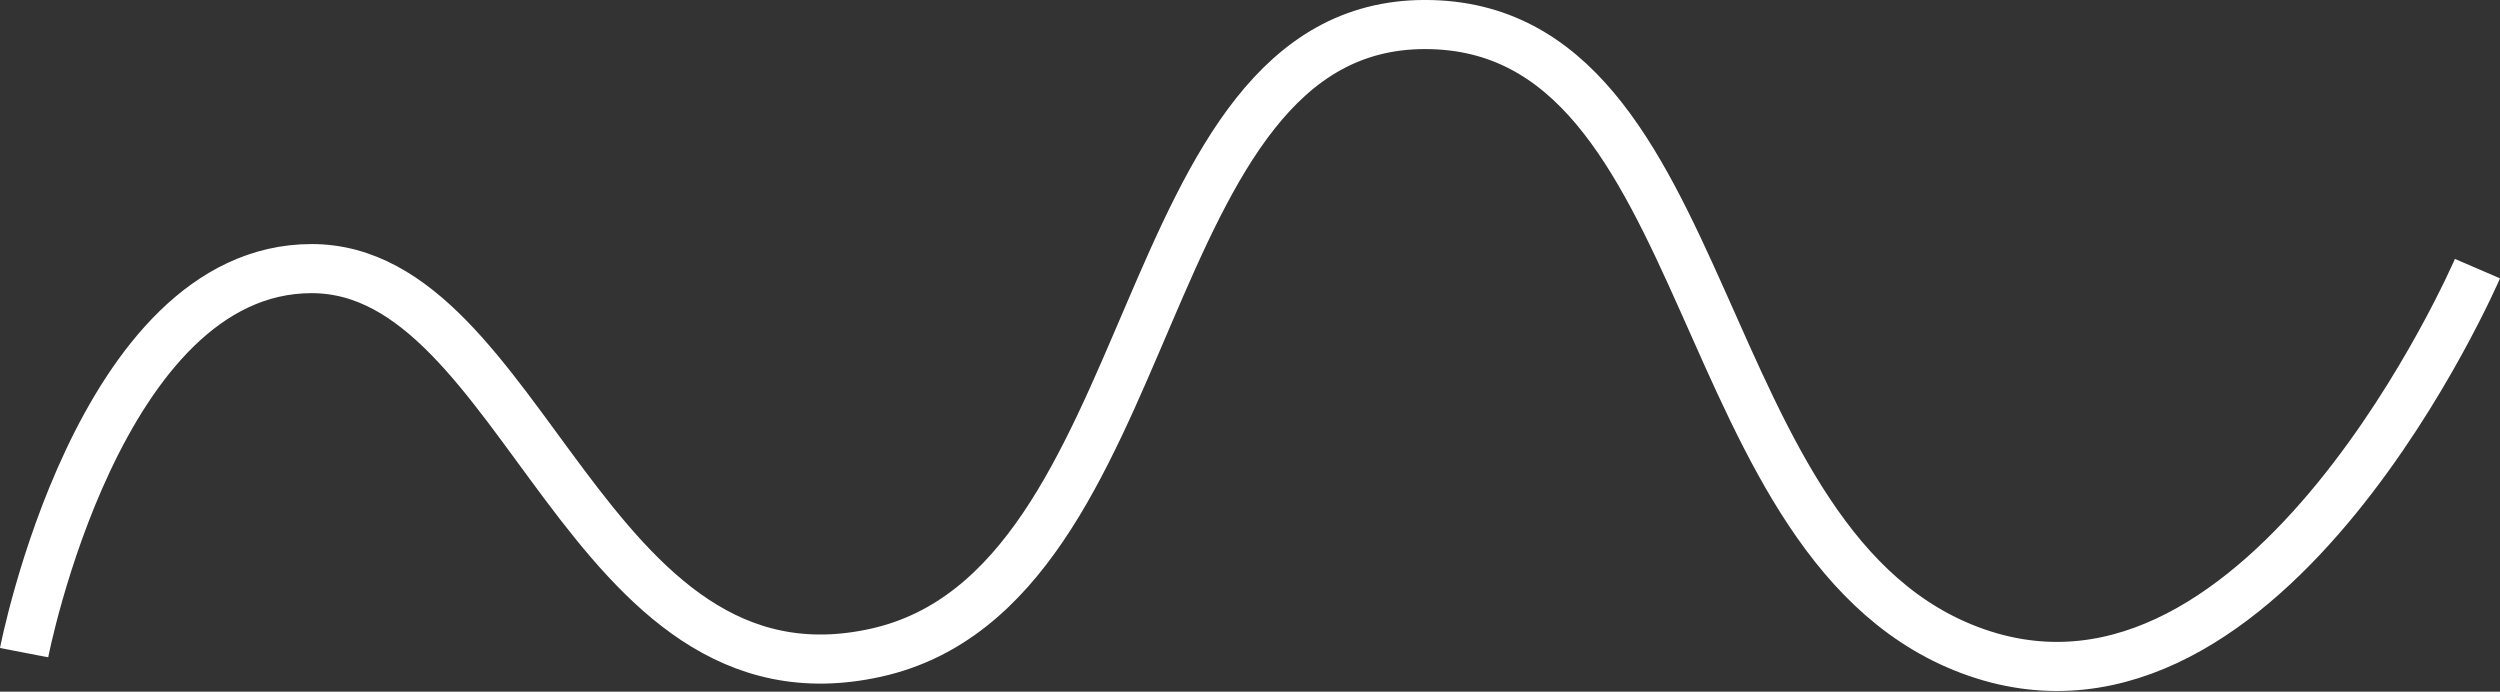 <svg xmlns="http://www.w3.org/2000/svg" width="101.841" height="28.175" viewBox="0 0 101.841 28.175"><rect x="0" y="0" width="101.841" height="28.175" fill="#333333" stroke="none"/><defs><style>.a{fill:none;stroke:#fff;stroke-width:2px;}</style></defs><path class="a" d="M26.059,45.4s3.029-15.645,11.714-15.645S48.913,48.042,60.768,45.4s10.3-25.588,22.358-25.588,10.6,21.481,22.481,25.588S126,29.756,126,29.756" transform="translate(-25.077 -18.813)"/></svg>